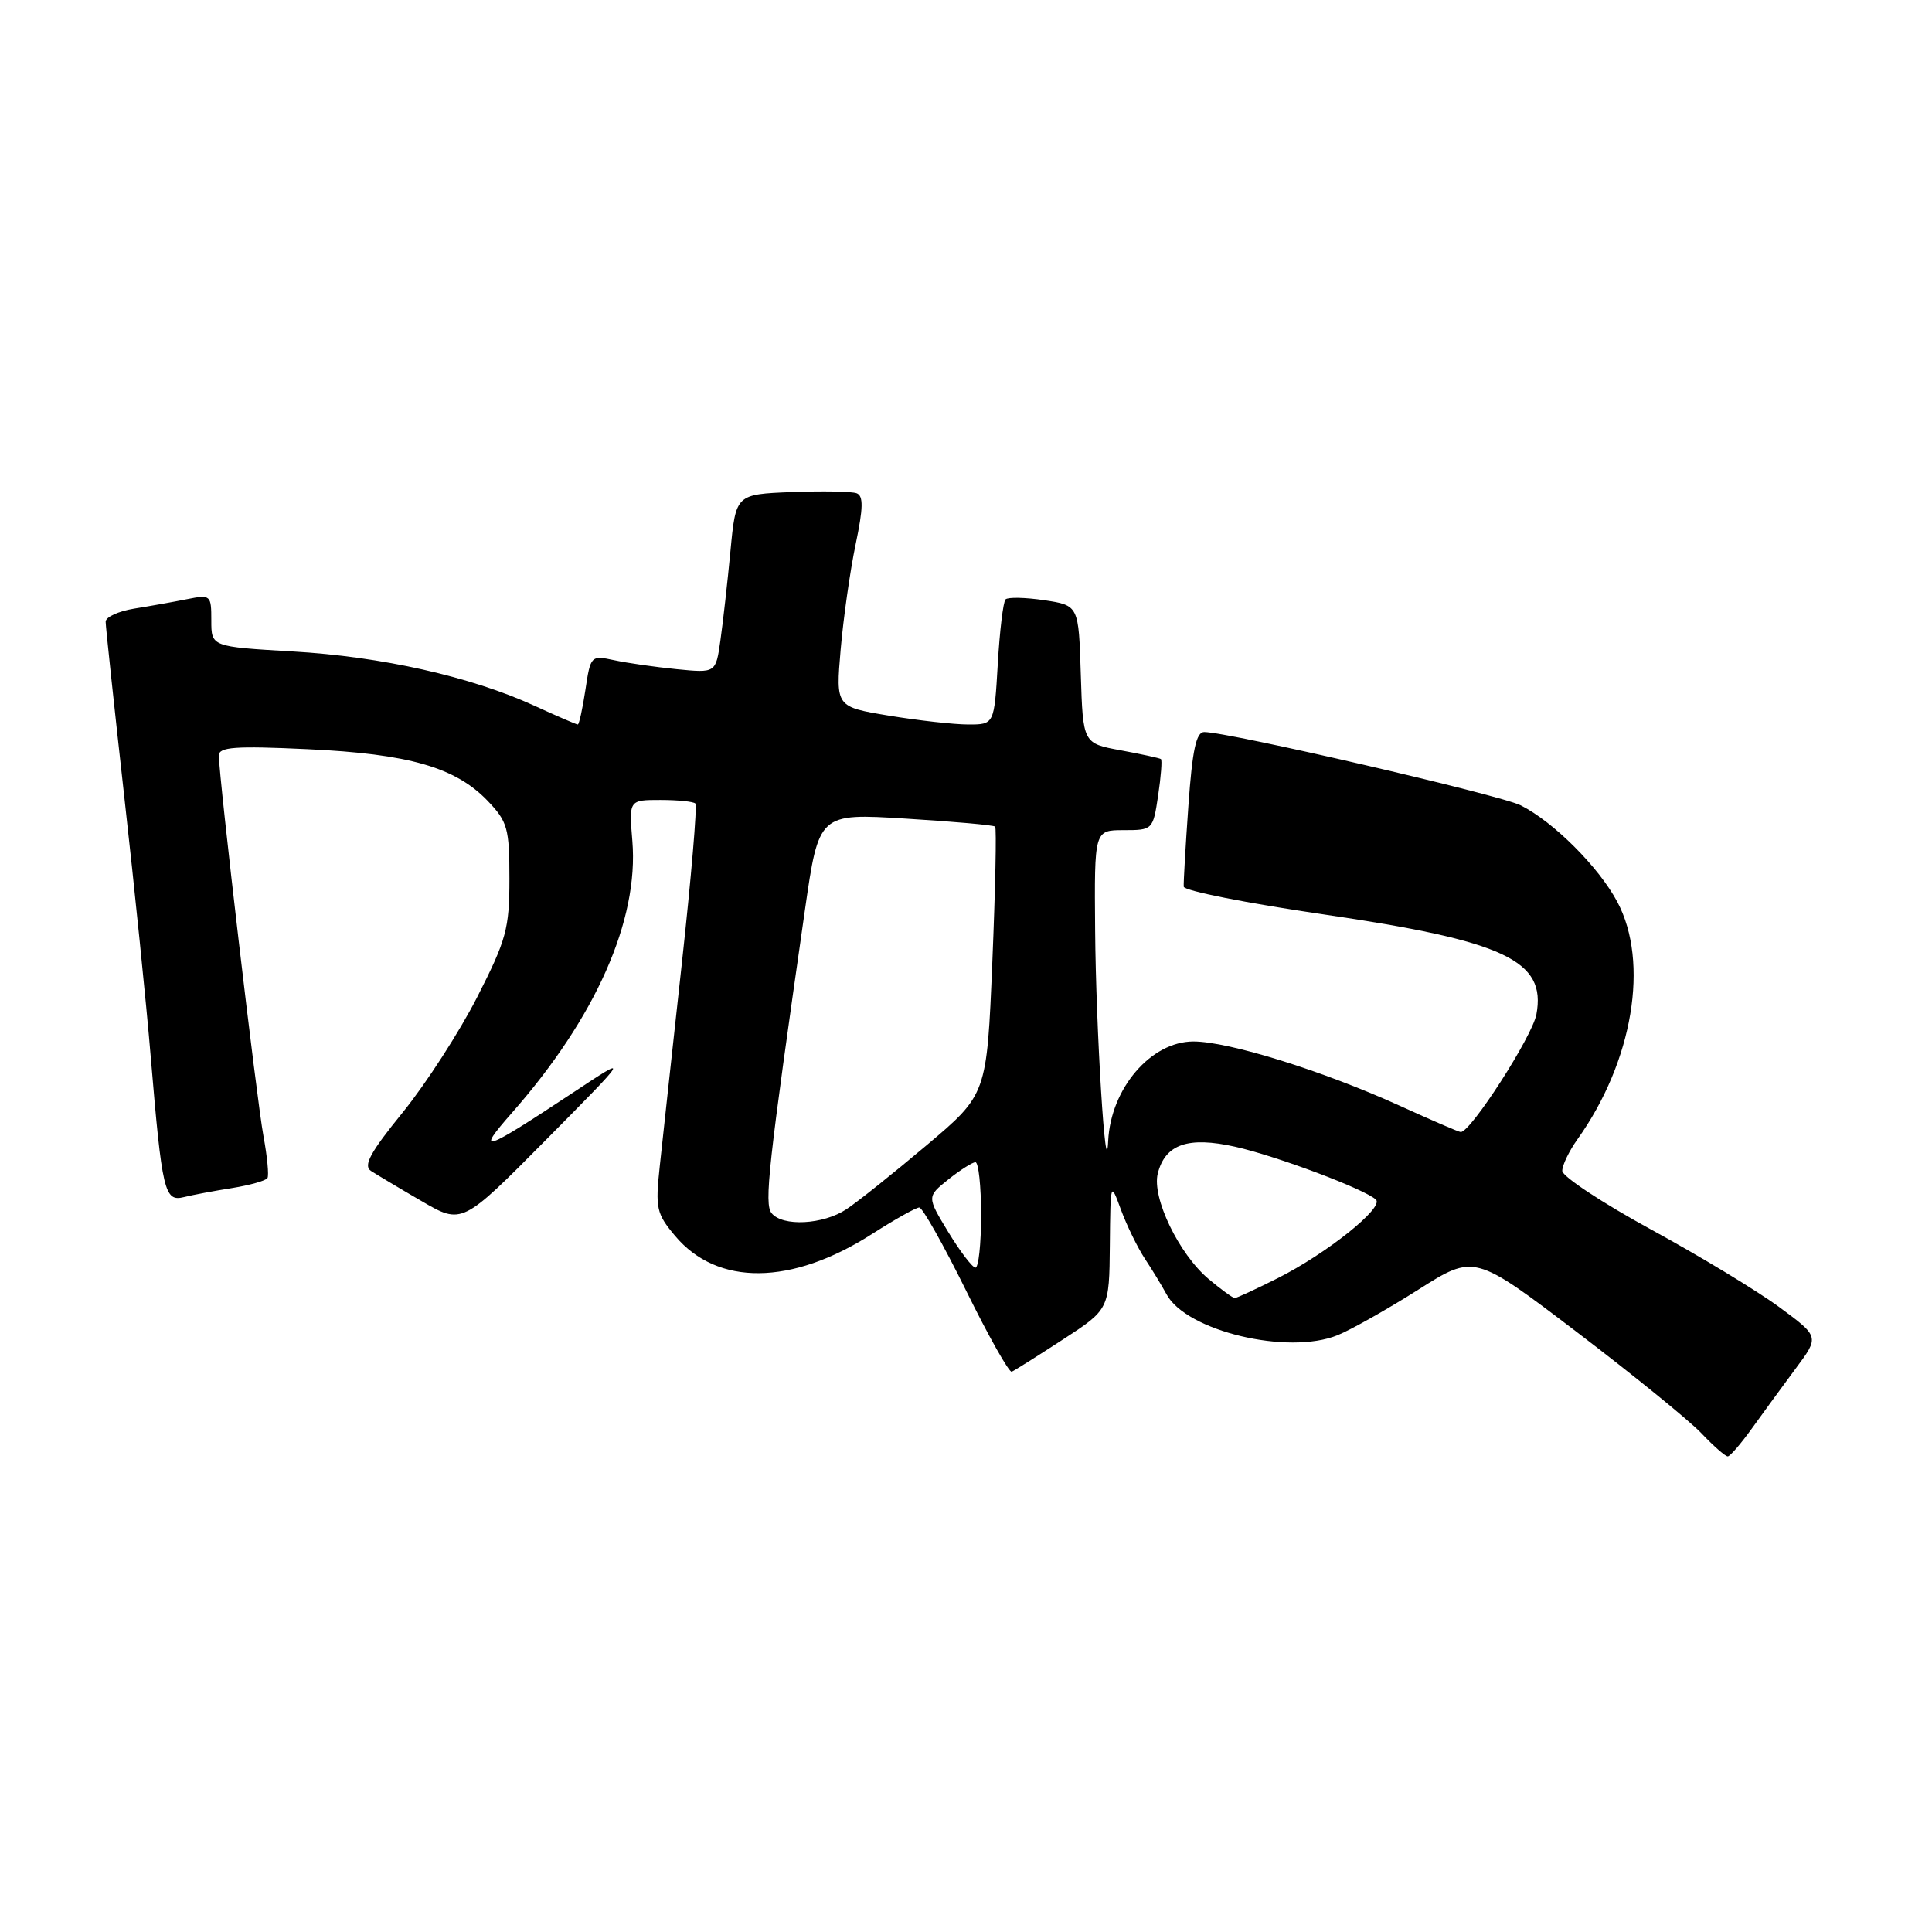<?xml version="1.0" encoding="UTF-8" standalone="no"?>
<!DOCTYPE svg PUBLIC "-//W3C//DTD SVG 1.1//EN" "http://www.w3.org/Graphics/SVG/1.1/DTD/svg11.dtd" >
<svg xmlns="http://www.w3.org/2000/svg" xmlns:xlink="http://www.w3.org/1999/xlink" version="1.1" viewBox="0 0 256 256">
 <g >
 <path fill="currentColor"
d=" M 232.17 189.23 C 233.64 187.18 236.25 183.62 237.96 181.31 C 241.08 177.12 241.08 177.12 235.79 173.22 C 232.88 171.07 225.22 166.43 218.76 162.91 C 212.30 159.38 207.02 155.89 207.01 155.15 C 207.00 154.41 207.91 152.52 209.03 150.95 C 216.38 140.64 218.57 127.51 214.30 119.50 C 211.84 114.88 205.85 108.90 201.50 106.71 C 198.74 105.33 162.78 97.00 159.56 97.00 C 158.50 97.00 157.99 99.38 157.47 106.75 C 157.09 112.11 156.81 116.94 156.85 117.49 C 156.90 118.03 165.22 119.68 175.36 121.16 C 199.38 124.67 204.92 127.27 203.58 134.42 C 203.03 137.35 194.89 150.00 193.56 150.00 C 193.31 150.00 189.67 148.43 185.46 146.51 C 175.35 141.91 162.81 138.00 158.14 138.00 C 152.51 138.00 147.17 144.23 146.84 151.18 C 146.53 157.62 145.21 136.32 145.11 123.25 C 145.00 110.00 145.00 110.00 148.89 110.00 C 152.74 110.00 152.78 109.96 153.46 105.41 C 153.84 102.88 154.00 100.71 153.83 100.58 C 153.65 100.45 151.25 99.93 148.50 99.42 C 143.50 98.50 143.50 98.50 143.21 89.36 C 142.93 80.22 142.93 80.22 138.37 79.53 C 135.87 79.16 133.56 79.11 133.24 79.42 C 132.93 79.74 132.46 83.60 132.21 88.00 C 131.74 96.00 131.74 96.00 128.31 96.00 C 126.43 96.00 121.70 95.47 117.81 94.83 C 110.74 93.66 110.74 93.66 111.39 86.08 C 111.75 81.91 112.64 75.65 113.37 72.16 C 114.39 67.29 114.42 65.71 113.51 65.36 C 112.85 65.11 108.98 65.04 104.91 65.20 C 97.50 65.50 97.50 65.50 96.79 73.00 C 96.40 77.12 95.80 82.45 95.46 84.84 C 94.85 89.18 94.85 89.18 89.68 88.67 C 86.83 88.39 83.09 87.85 81.38 87.48 C 78.30 86.82 78.25 86.88 77.57 91.41 C 77.19 93.93 76.73 96.00 76.56 96.00 C 76.38 96.00 73.78 94.88 70.78 93.50 C 62.36 89.65 50.57 87.00 38.75 86.32 C 28.00 85.69 28.00 85.69 28.00 82.22 C 28.00 78.84 27.92 78.77 24.75 79.40 C 22.96 79.76 19.81 80.32 17.75 80.65 C 15.69 80.99 14.00 81.76 14.00 82.38 C 14.00 83.00 15.11 93.40 16.46 105.50 C 17.82 117.60 19.40 133.12 19.97 140.00 C 21.48 157.95 21.79 159.27 24.38 158.62 C 25.54 158.33 28.42 157.79 30.77 157.42 C 33.12 157.04 35.22 156.45 35.44 156.10 C 35.65 155.75 35.41 153.25 34.91 150.54 C 34.02 145.78 29.00 102.95 29.00 100.11 C 29.00 98.98 31.13 98.82 40.75 99.27 C 54.16 99.89 60.35 101.67 64.61 106.11 C 67.26 108.88 67.50 109.74 67.50 116.44 C 67.50 123.06 67.10 124.52 63.23 132.12 C 60.88 136.73 56.44 143.60 53.38 147.38 C 49.06 152.69 48.10 154.46 49.15 155.15 C 49.89 155.63 52.91 157.44 55.86 159.15 C 61.22 162.27 61.22 162.27 72.36 151.02 C 83.50 139.76 83.50 139.76 76.00 144.73 C 63.98 152.68 62.92 153.04 67.83 147.46 C 78.93 134.85 84.66 121.92 83.79 111.43 C 83.34 106.00 83.34 106.00 87.50 106.00 C 89.79 106.00 91.88 106.21 92.14 106.47 C 92.40 106.74 91.59 116.30 90.34 127.72 C 89.09 139.15 87.77 151.22 87.42 154.54 C 86.82 160.10 86.98 160.82 89.46 163.77 C 95.07 170.44 104.88 170.34 115.55 163.51 C 118.57 161.58 121.38 160.00 121.81 160.00 C 122.23 160.00 125.02 164.95 128.01 171.01 C 130.99 177.07 133.72 181.90 134.06 181.76 C 134.40 181.62 137.45 179.70 140.83 177.50 C 146.98 173.50 146.98 173.50 147.06 165.00 C 147.14 156.55 147.15 156.52 148.53 160.29 C 149.30 162.38 150.73 165.31 151.71 166.80 C 152.70 168.29 153.98 170.41 154.57 171.50 C 157.18 176.37 170.67 179.60 177.24 176.92 C 179.04 176.19 183.84 173.48 187.93 170.89 C 195.36 166.18 195.36 166.18 208.93 176.50 C 216.39 182.18 223.82 188.21 225.44 189.91 C 227.05 191.61 228.63 192.99 228.94 192.98 C 229.25 192.97 230.70 191.28 232.17 189.23 Z  M 160.15 169.48 C 156.21 166.16 152.61 158.70 153.41 155.50 C 154.39 151.61 157.43 150.55 163.67 151.95 C 169.19 153.19 180.87 157.58 182.32 158.96 C 183.42 160.01 175.77 166.12 169.28 169.38 C 166.41 170.82 163.86 172.00 163.61 172.00 C 163.36 172.00 161.80 170.86 160.15 169.48 Z  M 125.65 163.25 C 122.81 158.57 122.81 158.57 125.65 156.29 C 127.22 155.04 128.84 154.01 129.25 154.00 C 129.66 154.00 130.00 157.15 130.00 161.00 C 130.00 164.85 129.66 167.99 129.25 167.97 C 128.84 167.95 127.22 165.83 125.65 163.25 Z  M 102.24 160.75 C 101.24 159.52 101.79 154.55 106.65 120.63 C 108.50 107.76 108.50 107.76 120.00 108.47 C 126.33 108.86 131.66 109.33 131.86 109.53 C 132.06 109.73 131.89 117.79 131.49 127.45 C 130.76 145.02 130.76 145.02 122.77 151.76 C 118.37 155.47 113.59 159.29 112.14 160.24 C 109.06 162.28 103.69 162.55 102.24 160.75 Z "/>
</g>
</svg>